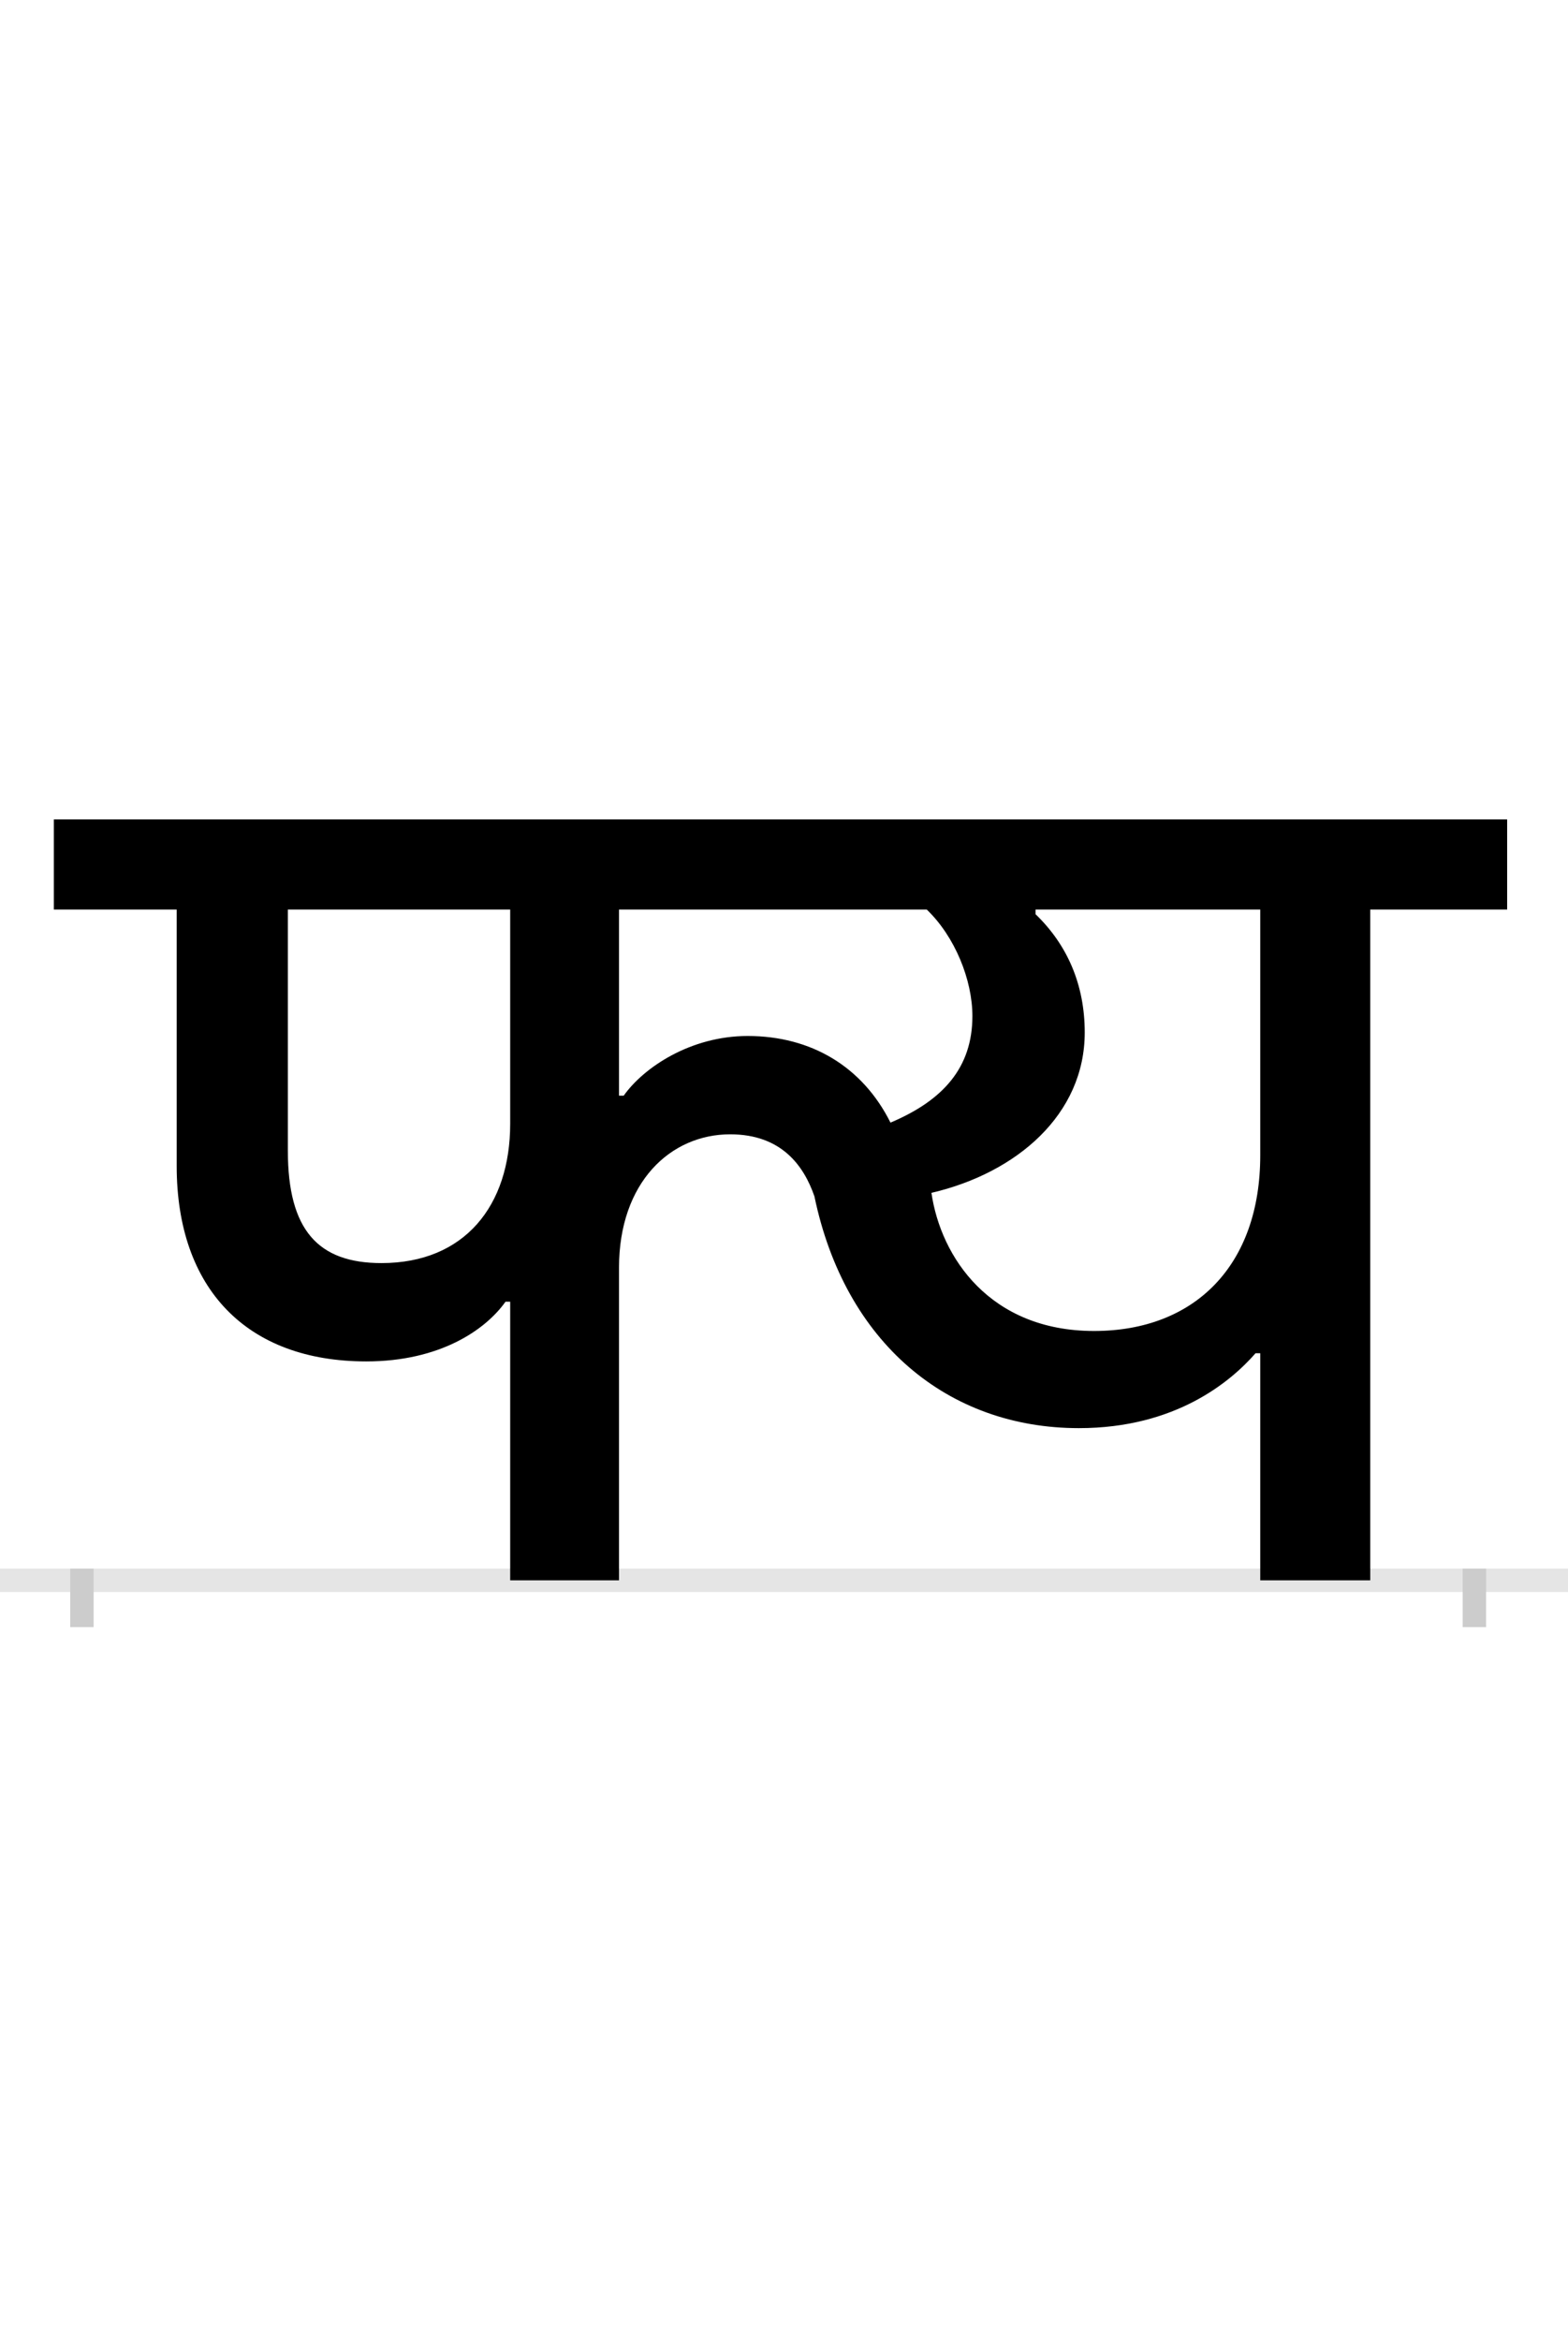 <?xml version="1.0" encoding="UTF-8"?>
<svg height="200.0" version="1.1" width="134.0" xmlns="http://www.w3.org/2000/svg" xmlns:xlink="http://www.w3.org/1999/xlink">
 <rect width="100%" height="100%" fill="#808080" stroke="none"/>
 <path d="M0,0 l134,0 l0,200 l-134,0 Z M0,0" fill="rgb(255,255,255)" transform="matrix(1,0,0,-1,0.0,200.0)"/>
 <path d="M0,0 l134,0" fill="none" stroke="rgb(229,229,229)" stroke-width="2" transform="matrix(1,0,0,-1,0.0,135.0)"/>
 <path d="M0,1 l0,-5" fill="none" stroke="rgb(204,204,204)" stroke-width="2" transform="matrix(1,0,0,-1,7.0,135.0)"/>
 <path d="M0,1 l0,-5" fill="none" stroke="rgb(204,204,204)" stroke-width="2" transform="matrix(1,0,0,-1,126.0,135.0)"/>
 <path d="M366,390 c0,-70,-39,-119,-110,-119 c-54,0,-80,28,-80,96 l0,206 l190,0 Z M569,465 c-49,0,-89,-27,-106,-51 l-4,0 l0,159 l263,0 c24,-23,39,-60,39,-91 c0,-44,-25,-72,-70,-91 c-24,48,-68,74,-122,74 Z M366,238 l0,-238 l93,0 l0,267 c0,73,44,114,95,114 c44,0,63,-27,72,-53 c26,-125,114,-198,226,-198 c83,0,130,40,151,64 l4,0 l0,-194 l94,0 l0,573 l117,0 l0,77 l-1242,0 l0,-77 l105,0 l0,-219 c0,-105,60,-167,162,-167 c63,0,102,27,119,51 Z M726,331 c73,17,131,67,131,137 c0,41,-15,75,-42,101 l0,4 l192,0 l0,-210 c0,-94,-56,-150,-142,-150 c-89,0,-131,63,-139,118 Z M726,331" fill="rgb(0,0,0)" transform="matrix(0.1,0.0,0.0,-0.1,7.0,135.0)"/>
</svg>
